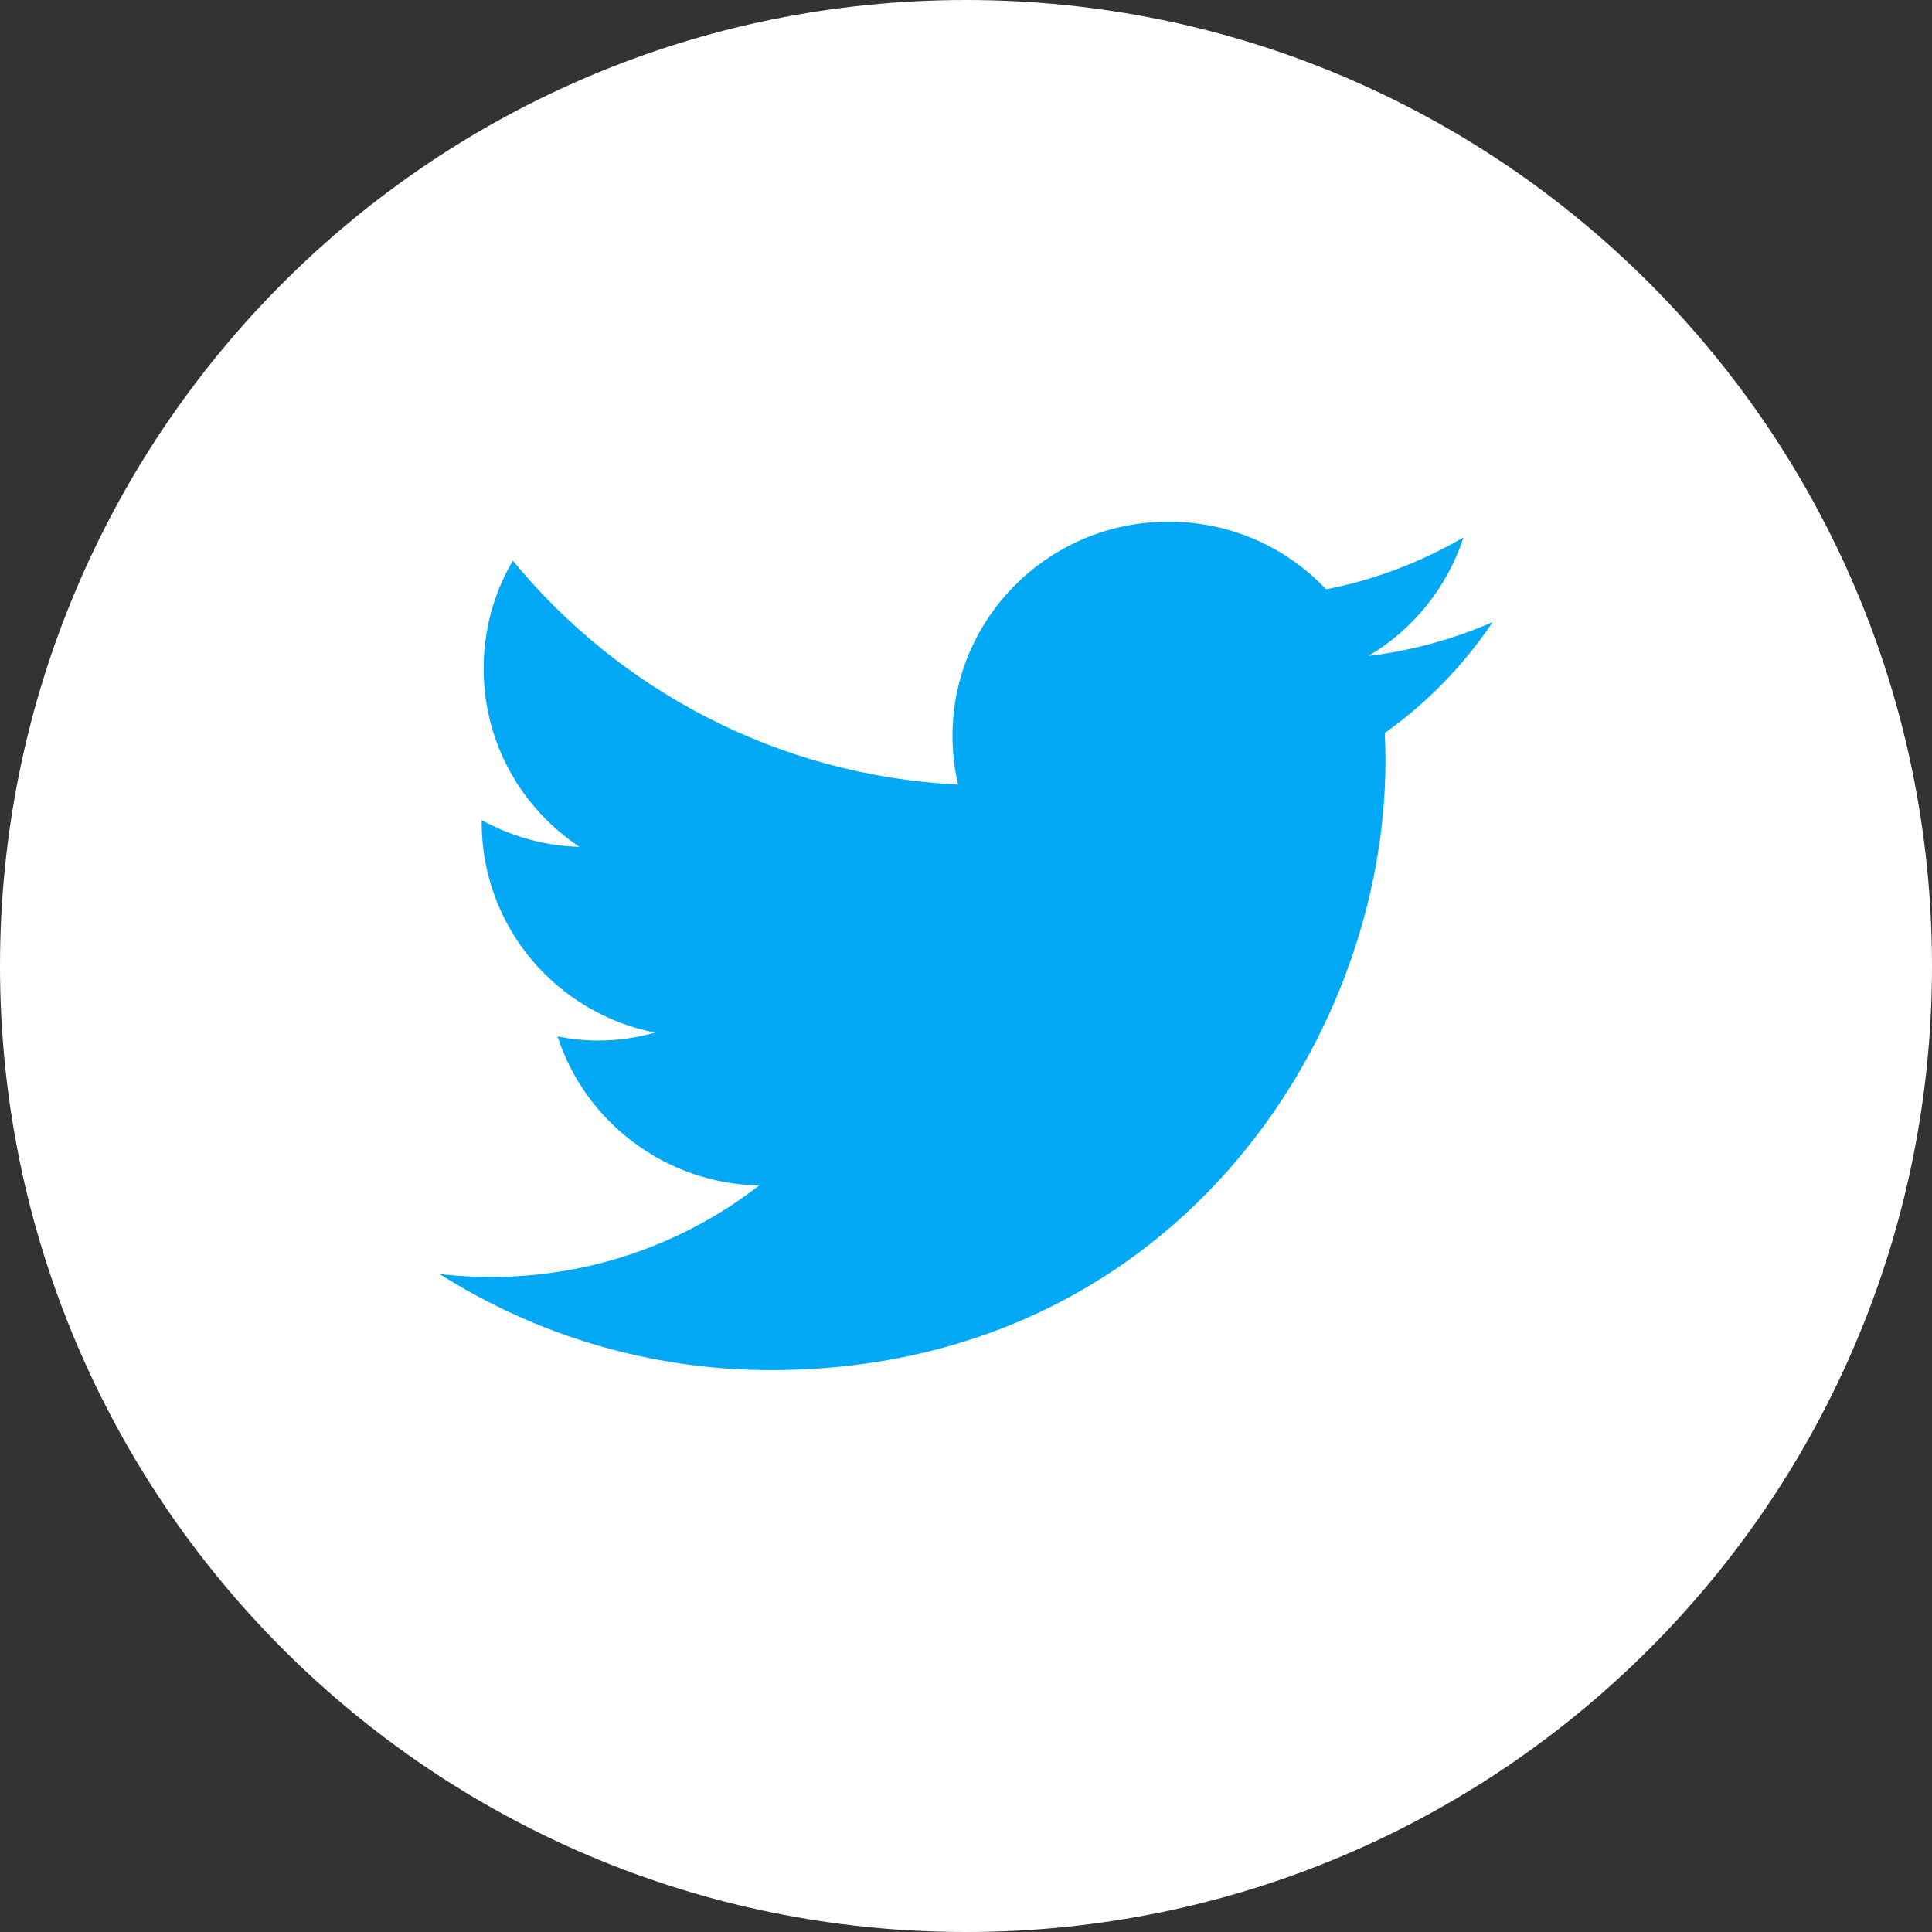 <?xml version="1.0" encoding="UTF-8"?>
<svg xmlns="http://www.w3.org/2000/svg" xmlns:xlink="http://www.w3.org/1999/xlink" viewBox="0 0 24 24" width="24px" height="24px">
<rect x="0" y="0" width="24" height="24" fill="#333333" stroke="none"/>
<g id="surface310808591">
<path style=" stroke:none;fill-rule:nonzero;fill:rgb(100%,100%,100%);fill-opacity:1;" d="M 12 24 C 5.371 24 0 18.629 0 12 C 0 5.371 5.371 0 12 0 C 18.629 0 24 5.371 24 12 C 24 18.629 18.629 24 12 24 Z M 12 24 "/>
<path style=" stroke:none;fill-rule:nonzero;fill:rgb(1.176%,66.275%,95.686%);fill-opacity:1;" d="M 18.543 7.727 C 18.062 7.938 17.543 8.082 17 8.148 C 17.555 7.82 17.98 7.293 18.18 6.676 C 17.66 6.977 17.086 7.203 16.473 7.32 C 15.984 6.801 15.289 6.48 14.516 6.48 C 13.035 6.48 11.832 7.672 11.832 9.141 C 11.832 9.348 11.855 9.551 11.902 9.746 C 9.672 9.637 7.691 8.574 6.371 6.965 C 6.137 7.359 6.008 7.82 6.008 8.305 C 6.008 9.23 6.48 10.043 7.199 10.52 C 6.758 10.508 6.344 10.387 5.984 10.188 C 5.984 10.195 5.984 10.207 5.984 10.219 C 5.984 11.512 6.91 12.586 8.137 12.828 C 7.91 12.891 7.676 12.926 7.43 12.926 C 7.258 12.926 7.086 12.906 6.926 12.875 C 7.266 13.93 8.258 14.703 9.43 14.727 C 8.512 15.438 7.355 15.863 6.098 15.863 C 5.879 15.863 5.668 15.852 5.457 15.824 C 6.645 16.578 8.059 17.02 9.574 17.02 C 14.508 17.02 17.211 12.965 17.211 9.449 C 17.211 9.332 17.207 9.219 17.203 9.105 C 17.73 8.73 18.184 8.262 18.543 7.727 "/>
</g>
</svg>
